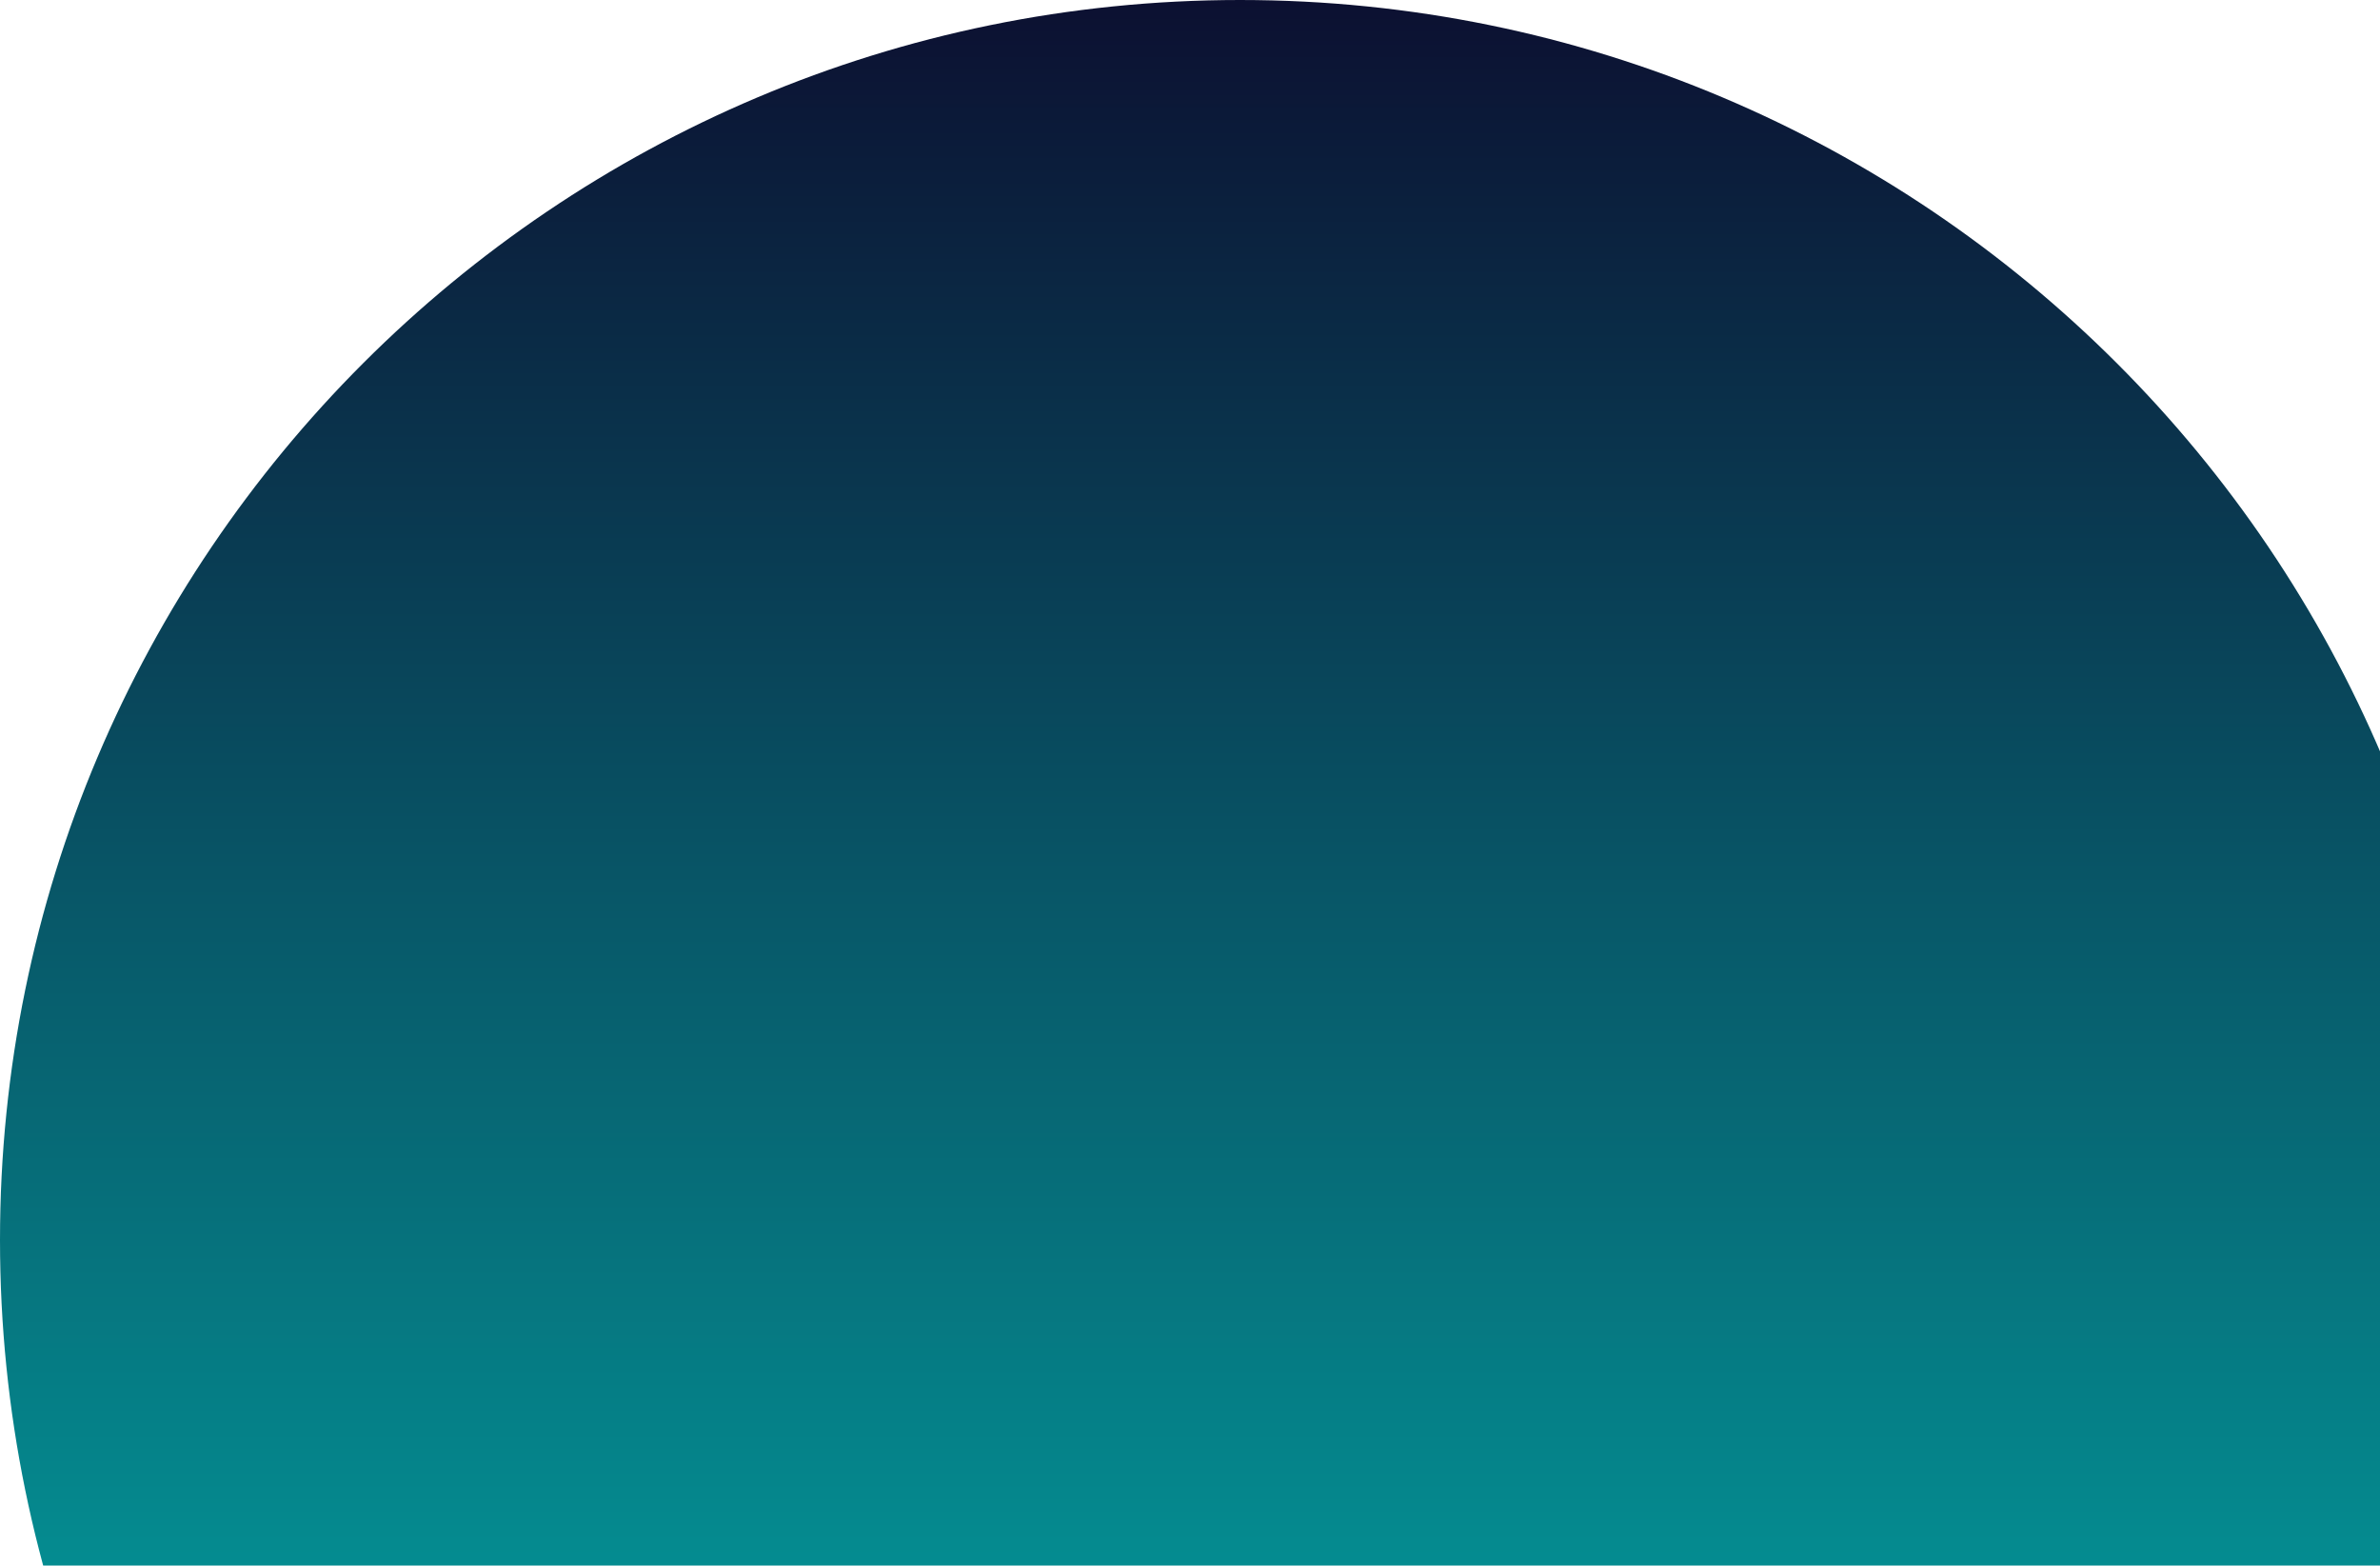 <svg width="1166" height="767" viewBox="0 0 1166 767" fill="none" xmlns="http://www.w3.org/2000/svg">
<path d="M1215 607.5C1215 943.013 943.013 1215 607.5 1215C271.987 1215 0 943.013 0 607.5C0 271.987 271.987 0 607.5 0C943.013 0 1215 271.987 1215 607.5Z" fill="url(#paint0_linear_11_5362)"/>
<defs>
<linearGradient id="paint0_linear_11_5362" x1="1242.5" y1="0" x2="1242.5" y2="1215" gradientUnits="userSpaceOnUse">
<stop stop-color="#0C1031"/>
<stop offset="1" stop-color="#00D4C8"/>
</linearGradient>
</defs>
</svg>
